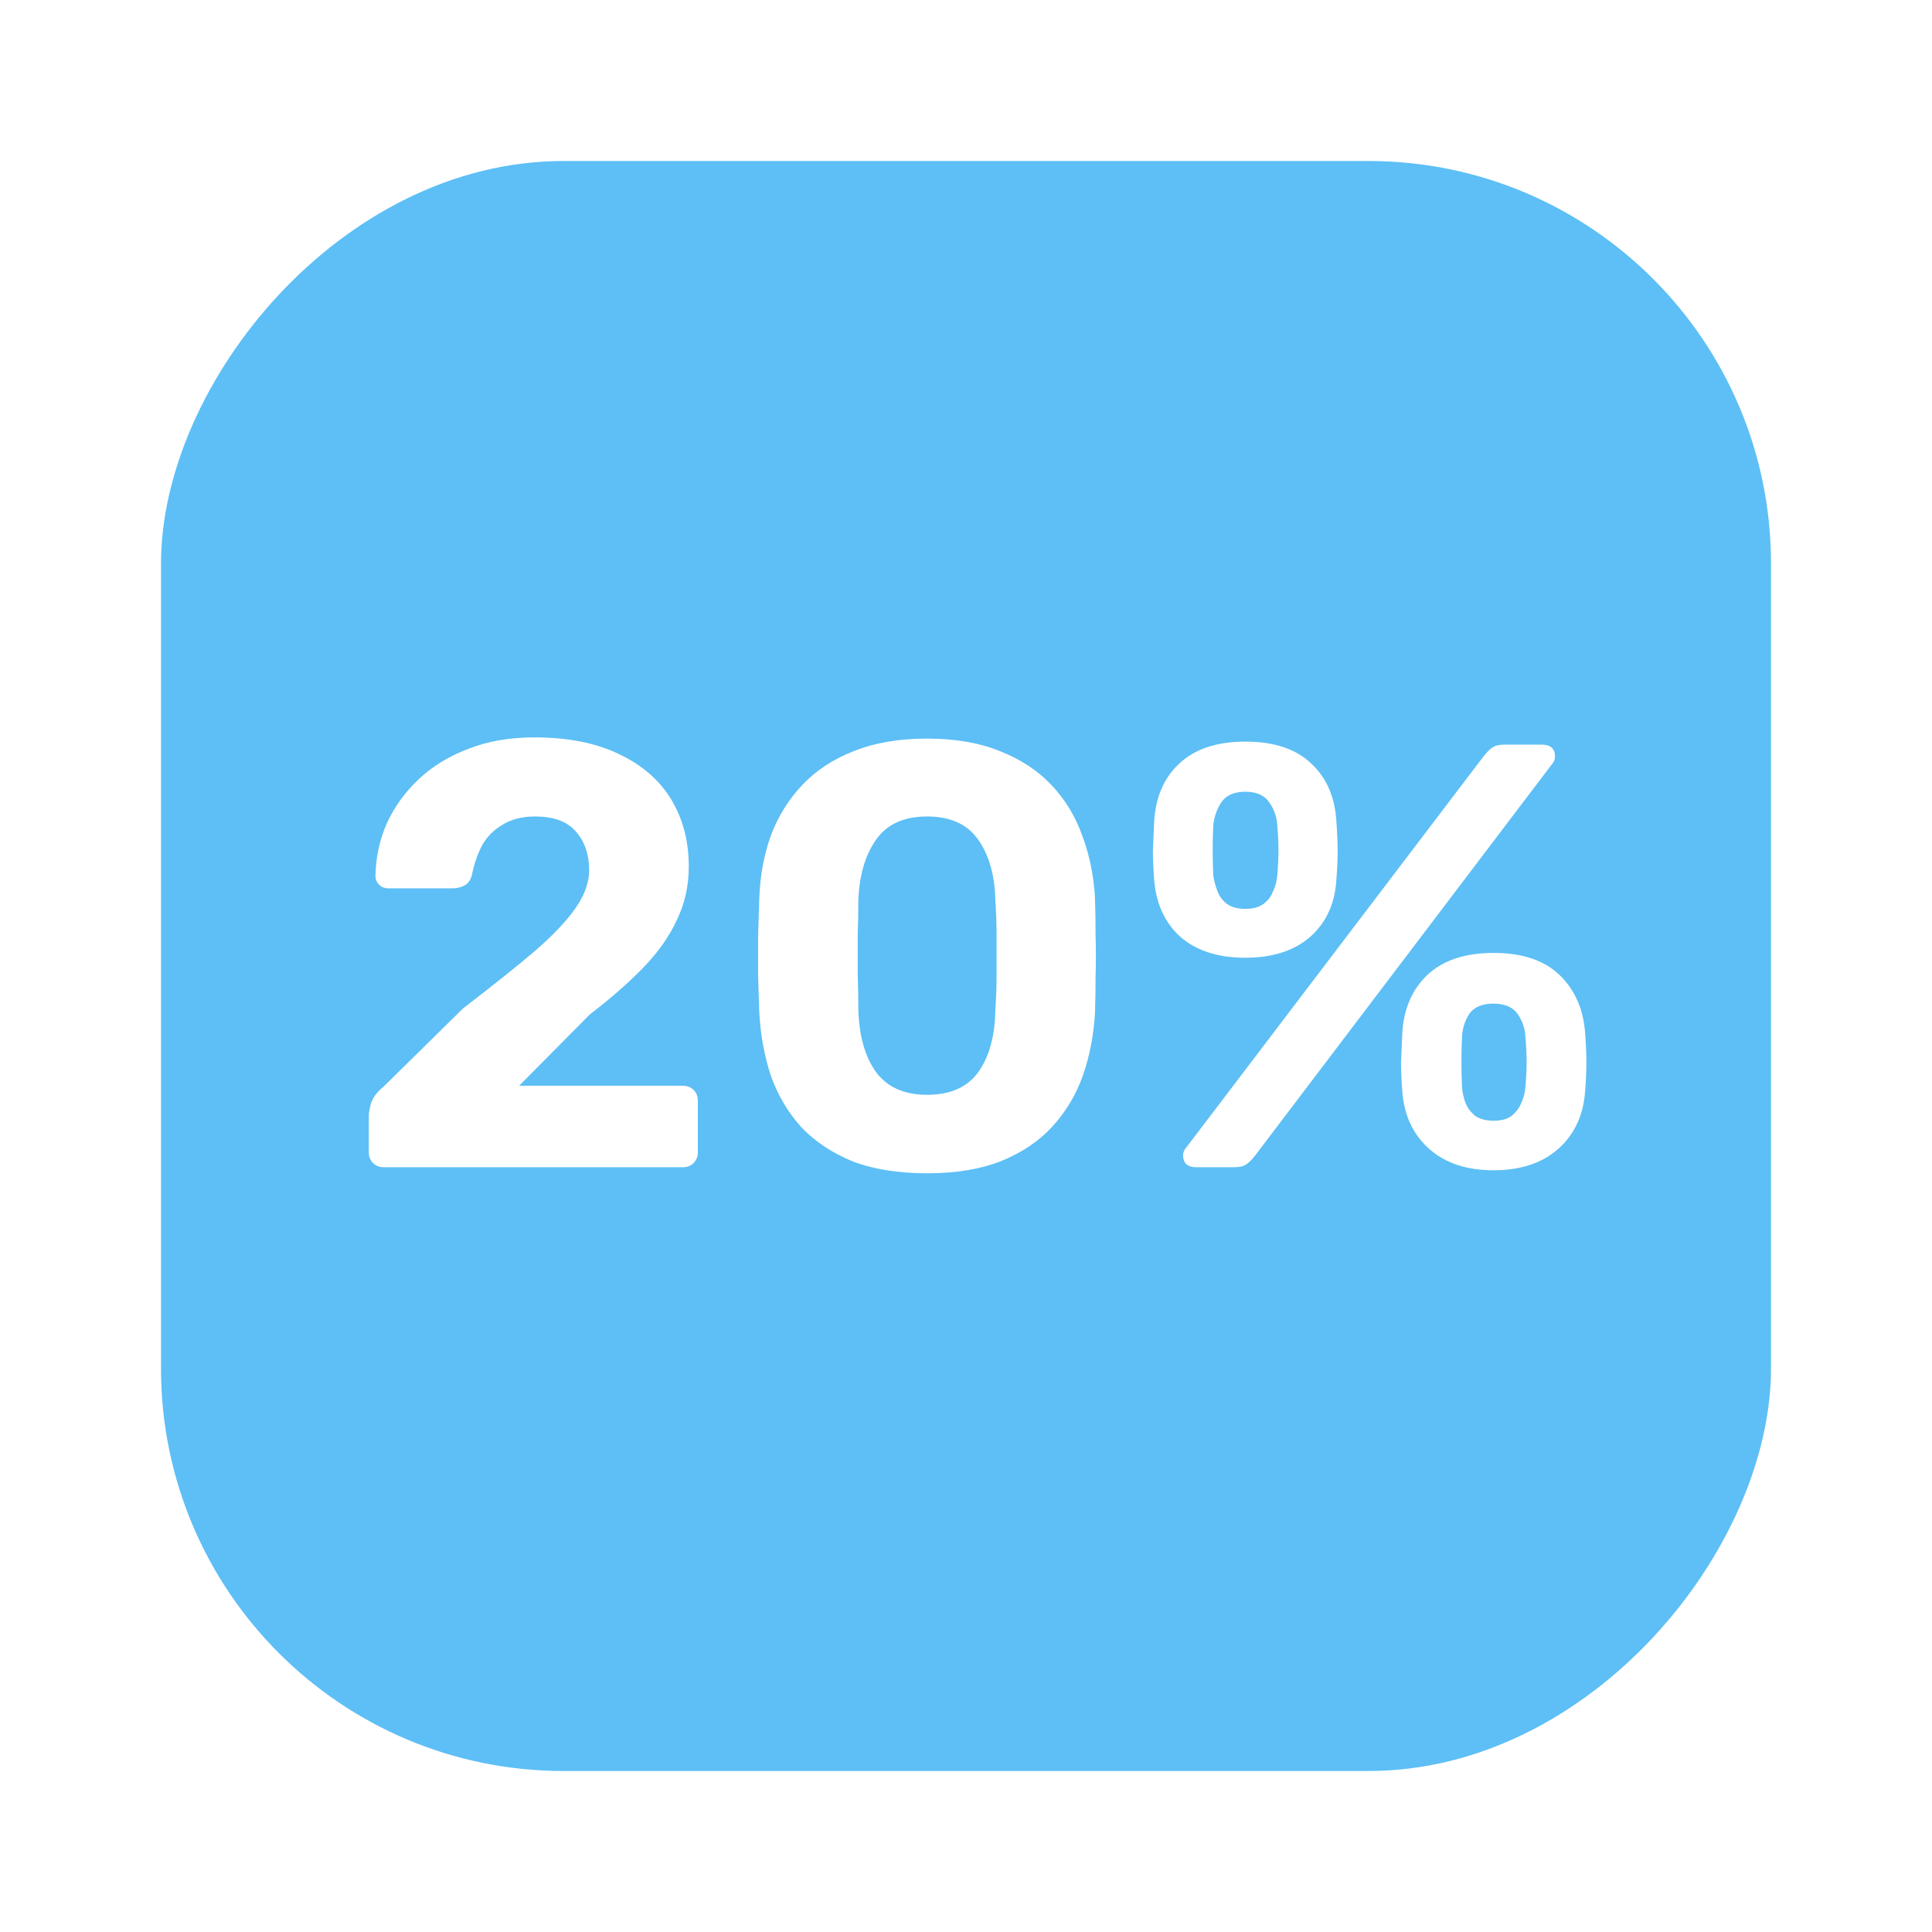 <svg width="96" height="96" viewBox="0 0 96 96" fill="none" xmlns="http://www.w3.org/2000/svg">
<g filter="url(#filter0_d)">
<rect width="80" height="80" rx="20" transform="matrix(1 0 0 -1 8 88)" fill="#5DBFF5"/>
</g>
<g filter="url(#filter1_i)">
<path d="M19.075 58C18.855 58 18.675 57.93 18.535 57.79C18.395 57.65 18.325 57.47 18.325 57.25V55.45C18.325 55.29 18.365 55.07 18.445 54.79C18.545 54.51 18.755 54.24 19.075 53.98L23.005 50.11C24.465 48.99 25.655 48.04 26.575 47.26C27.495 46.46 28.175 45.74 28.615 45.1C29.055 44.46 29.275 43.84 29.275 43.24C29.275 42.46 29.055 41.82 28.615 41.32C28.195 40.82 27.515 40.57 26.575 40.57C25.935 40.57 25.395 40.71 24.955 40.99C24.515 41.25 24.175 41.6 23.935 42.04C23.715 42.48 23.555 42.95 23.455 43.45C23.395 43.71 23.275 43.89 23.095 43.99C22.915 44.09 22.715 44.14 22.495 44.14H19.315C19.115 44.14 18.955 44.08 18.835 43.96C18.715 43.84 18.655 43.69 18.655 43.51C18.675 42.59 18.865 41.72 19.225 40.9C19.605 40.08 20.135 39.35 20.815 38.71C21.495 38.07 22.315 37.57 23.275 37.21C24.235 36.83 25.325 36.64 26.545 36.64C28.225 36.64 29.635 36.92 30.775 37.48C31.915 38.02 32.775 38.77 33.355 39.73C33.935 40.69 34.225 41.8 34.225 43.06C34.225 44.02 34.025 44.91 33.625 45.73C33.245 46.55 32.685 47.34 31.945 48.1C31.225 48.84 30.345 49.61 29.305 50.41L25.795 53.95H33.925C34.145 53.95 34.325 54.02 34.465 54.16C34.605 54.3 34.675 54.48 34.675 54.7V57.25C34.675 57.47 34.605 57.65 34.465 57.79C34.325 57.93 34.145 58 33.925 58H19.075ZM46.069 58.3C44.629 58.3 43.389 58.1 42.349 57.7C41.329 57.28 40.479 56.71 39.799 55.99C39.139 55.25 38.639 54.4 38.299 53.44C37.979 52.46 37.789 51.42 37.729 50.32C37.709 49.78 37.689 49.18 37.669 48.52C37.669 47.84 37.669 47.16 37.669 46.48C37.689 45.8 37.709 45.18 37.729 44.62C37.769 43.52 37.959 42.49 38.299 41.53C38.659 40.57 39.179 39.73 39.859 39.01C40.539 38.29 41.389 37.73 42.409 37.33C43.449 36.91 44.669 36.7 46.069 36.7C47.469 36.7 48.679 36.91 49.699 37.33C50.719 37.73 51.569 38.29 52.249 39.01C52.929 39.73 53.439 40.57 53.779 41.53C54.139 42.49 54.349 43.52 54.409 44.62C54.429 45.18 54.439 45.8 54.439 46.48C54.459 47.16 54.459 47.84 54.439 48.52C54.439 49.18 54.429 49.78 54.409 50.32C54.349 51.42 54.149 52.46 53.809 53.44C53.469 54.4 52.959 55.25 52.279 55.99C51.619 56.71 50.769 57.28 49.729 57.7C48.709 58.1 47.489 58.3 46.069 58.3ZM46.069 54.4C47.229 54.4 48.079 54.02 48.619 53.26C49.159 52.5 49.439 51.47 49.459 50.17C49.499 49.59 49.519 48.99 49.519 48.37C49.519 47.75 49.519 47.13 49.519 46.51C49.519 45.89 49.499 45.31 49.459 44.77C49.439 43.53 49.159 42.52 48.619 41.74C48.079 40.96 47.229 40.57 46.069 40.57C44.909 40.57 44.059 40.96 43.519 41.74C42.979 42.52 42.689 43.53 42.649 44.77C42.649 45.31 42.639 45.89 42.619 46.51C42.619 47.13 42.619 47.75 42.619 48.37C42.639 48.99 42.649 49.59 42.649 50.17C42.689 51.47 42.979 52.5 43.519 53.26C44.079 54.02 44.929 54.4 46.069 54.4ZM59.447 58C59.007 58 58.787 57.8 58.787 57.4C58.787 57.28 58.827 57.17 58.907 57.07L73.727 37.57C73.867 37.39 74.007 37.25 74.147 37.15C74.287 37.05 74.487 37 74.747 37H76.607C77.047 37 77.267 37.2 77.267 37.6C77.267 37.72 77.227 37.83 77.147 37.93L62.357 57.43C62.217 57.61 62.077 57.75 61.937 57.85C61.797 57.95 61.587 58 61.307 58H59.447ZM74.207 58.15C72.867 58.15 71.797 57.79 70.997 57.07C70.197 56.35 69.757 55.39 69.677 54.19C69.637 53.67 69.617 53.21 69.617 52.81C69.637 52.41 69.657 51.93 69.677 51.37C69.737 50.17 70.147 49.2 70.907 48.46C71.687 47.72 72.787 47.35 74.207 47.35C75.647 47.35 76.747 47.72 77.507 48.46C78.267 49.2 78.687 50.17 78.767 51.37C78.807 51.93 78.827 52.41 78.827 52.81C78.827 53.21 78.807 53.67 78.767 54.19C78.687 55.39 78.247 56.35 77.447 57.07C76.647 57.79 75.567 58.15 74.207 58.15ZM74.207 55.69C74.587 55.69 74.887 55.61 75.107 55.45C75.327 55.27 75.487 55.06 75.587 54.82C75.707 54.56 75.777 54.29 75.797 54.01C75.837 53.55 75.857 53.14 75.857 52.78C75.857 52.4 75.837 51.98 75.797 51.52C75.777 51.1 75.647 50.72 75.407 50.38C75.167 50.04 74.767 49.87 74.207 49.87C73.647 49.87 73.247 50.04 73.007 50.38C72.787 50.72 72.667 51.1 72.647 51.52C72.627 51.98 72.617 52.4 72.617 52.78C72.617 53.14 72.627 53.55 72.647 54.01C72.667 54.29 72.727 54.56 72.827 54.82C72.927 55.06 73.087 55.27 73.307 55.45C73.547 55.61 73.847 55.69 74.207 55.69ZM61.877 47.59C60.517 47.59 59.437 47.24 58.637 46.54C57.857 45.82 57.427 44.86 57.347 43.66C57.307 43.14 57.287 42.69 57.287 42.31C57.307 41.91 57.327 41.43 57.347 40.87C57.407 39.65 57.817 38.68 58.577 37.96C59.357 37.22 60.457 36.85 61.877 36.85C63.317 36.85 64.417 37.22 65.177 37.96C65.937 38.68 66.347 39.65 66.407 40.87C66.447 41.43 66.467 41.91 66.467 42.31C66.467 42.69 66.447 43.14 66.407 43.66C66.347 44.86 65.917 45.82 65.117 46.54C64.317 47.24 63.237 47.59 61.877 47.59ZM61.877 45.16C62.257 45.16 62.557 45.08 62.777 44.92C62.997 44.76 63.157 44.55 63.257 44.29C63.377 44.03 63.447 43.77 63.467 43.51C63.507 43.03 63.527 42.61 63.527 42.25C63.527 41.87 63.507 41.46 63.467 41.02C63.447 40.6 63.317 40.22 63.077 39.88C62.837 39.52 62.437 39.34 61.877 39.34C61.317 39.34 60.917 39.52 60.677 39.88C60.457 40.22 60.327 40.6 60.287 41.02C60.267 41.46 60.257 41.87 60.257 42.25C60.257 42.61 60.267 43.03 60.287 43.51C60.327 43.77 60.397 44.03 60.497 44.29C60.597 44.55 60.757 44.76 60.977 44.92C61.197 45.08 61.497 45.16 61.877 45.16Z" fill="white"/>
</g>
<defs>
<filter id="filter0_d" x="0" y="0" width="96" height="96" filterUnits="userSpaceOnUse" color-interpolation-filters="sRGB">
<feFlood flood-opacity="0" result="BackgroundImageFix"/>
<feColorMatrix in="SourceAlpha" type="matrix" values="0 0 0 0 0 0 0 0 0 0 0 0 0 0 0 0 0 0 127 0"/>
<feOffset/>
<feGaussianBlur stdDeviation="4"/>
<feColorMatrix type="matrix" values="0 0 0 0 0.365 0 0 0 0 0.749 0 0 0 0 0.961 0 0 0 0.5 0"/>
<feBlend mode="normal" in2="BackgroundImageFix" result="effect1_dropShadow"/>
<feBlend mode="normal" in="SourceGraphic" in2="effect1_dropShadow" result="shape"/>
</filter>
<filter id="filter1_i" x="18.325" y="36.64" width="60.502" height="21.66" filterUnits="userSpaceOnUse" color-interpolation-filters="sRGB">
<feFlood flood-opacity="0" result="BackgroundImageFix"/>
<feBlend mode="normal" in="SourceGraphic" in2="BackgroundImageFix" result="shape"/>
<feColorMatrix in="SourceAlpha" type="matrix" values="0 0 0 0 0 0 0 0 0 0 0 0 0 0 0 0 0 0 127 0" result="hardAlpha"/>
<feOffset/>
<feGaussianBlur stdDeviation="1"/>
<feComposite in2="hardAlpha" operator="arithmetic" k2="-1" k3="1"/>
<feColorMatrix type="matrix" values="0 0 0 0 0 0 0 0 0 0 0 0 0 0 0 0 0 0 0.25 0"/>
<feBlend mode="normal" in2="shape" result="effect1_innerShadow"/>
</filter>
</defs>
</svg>
